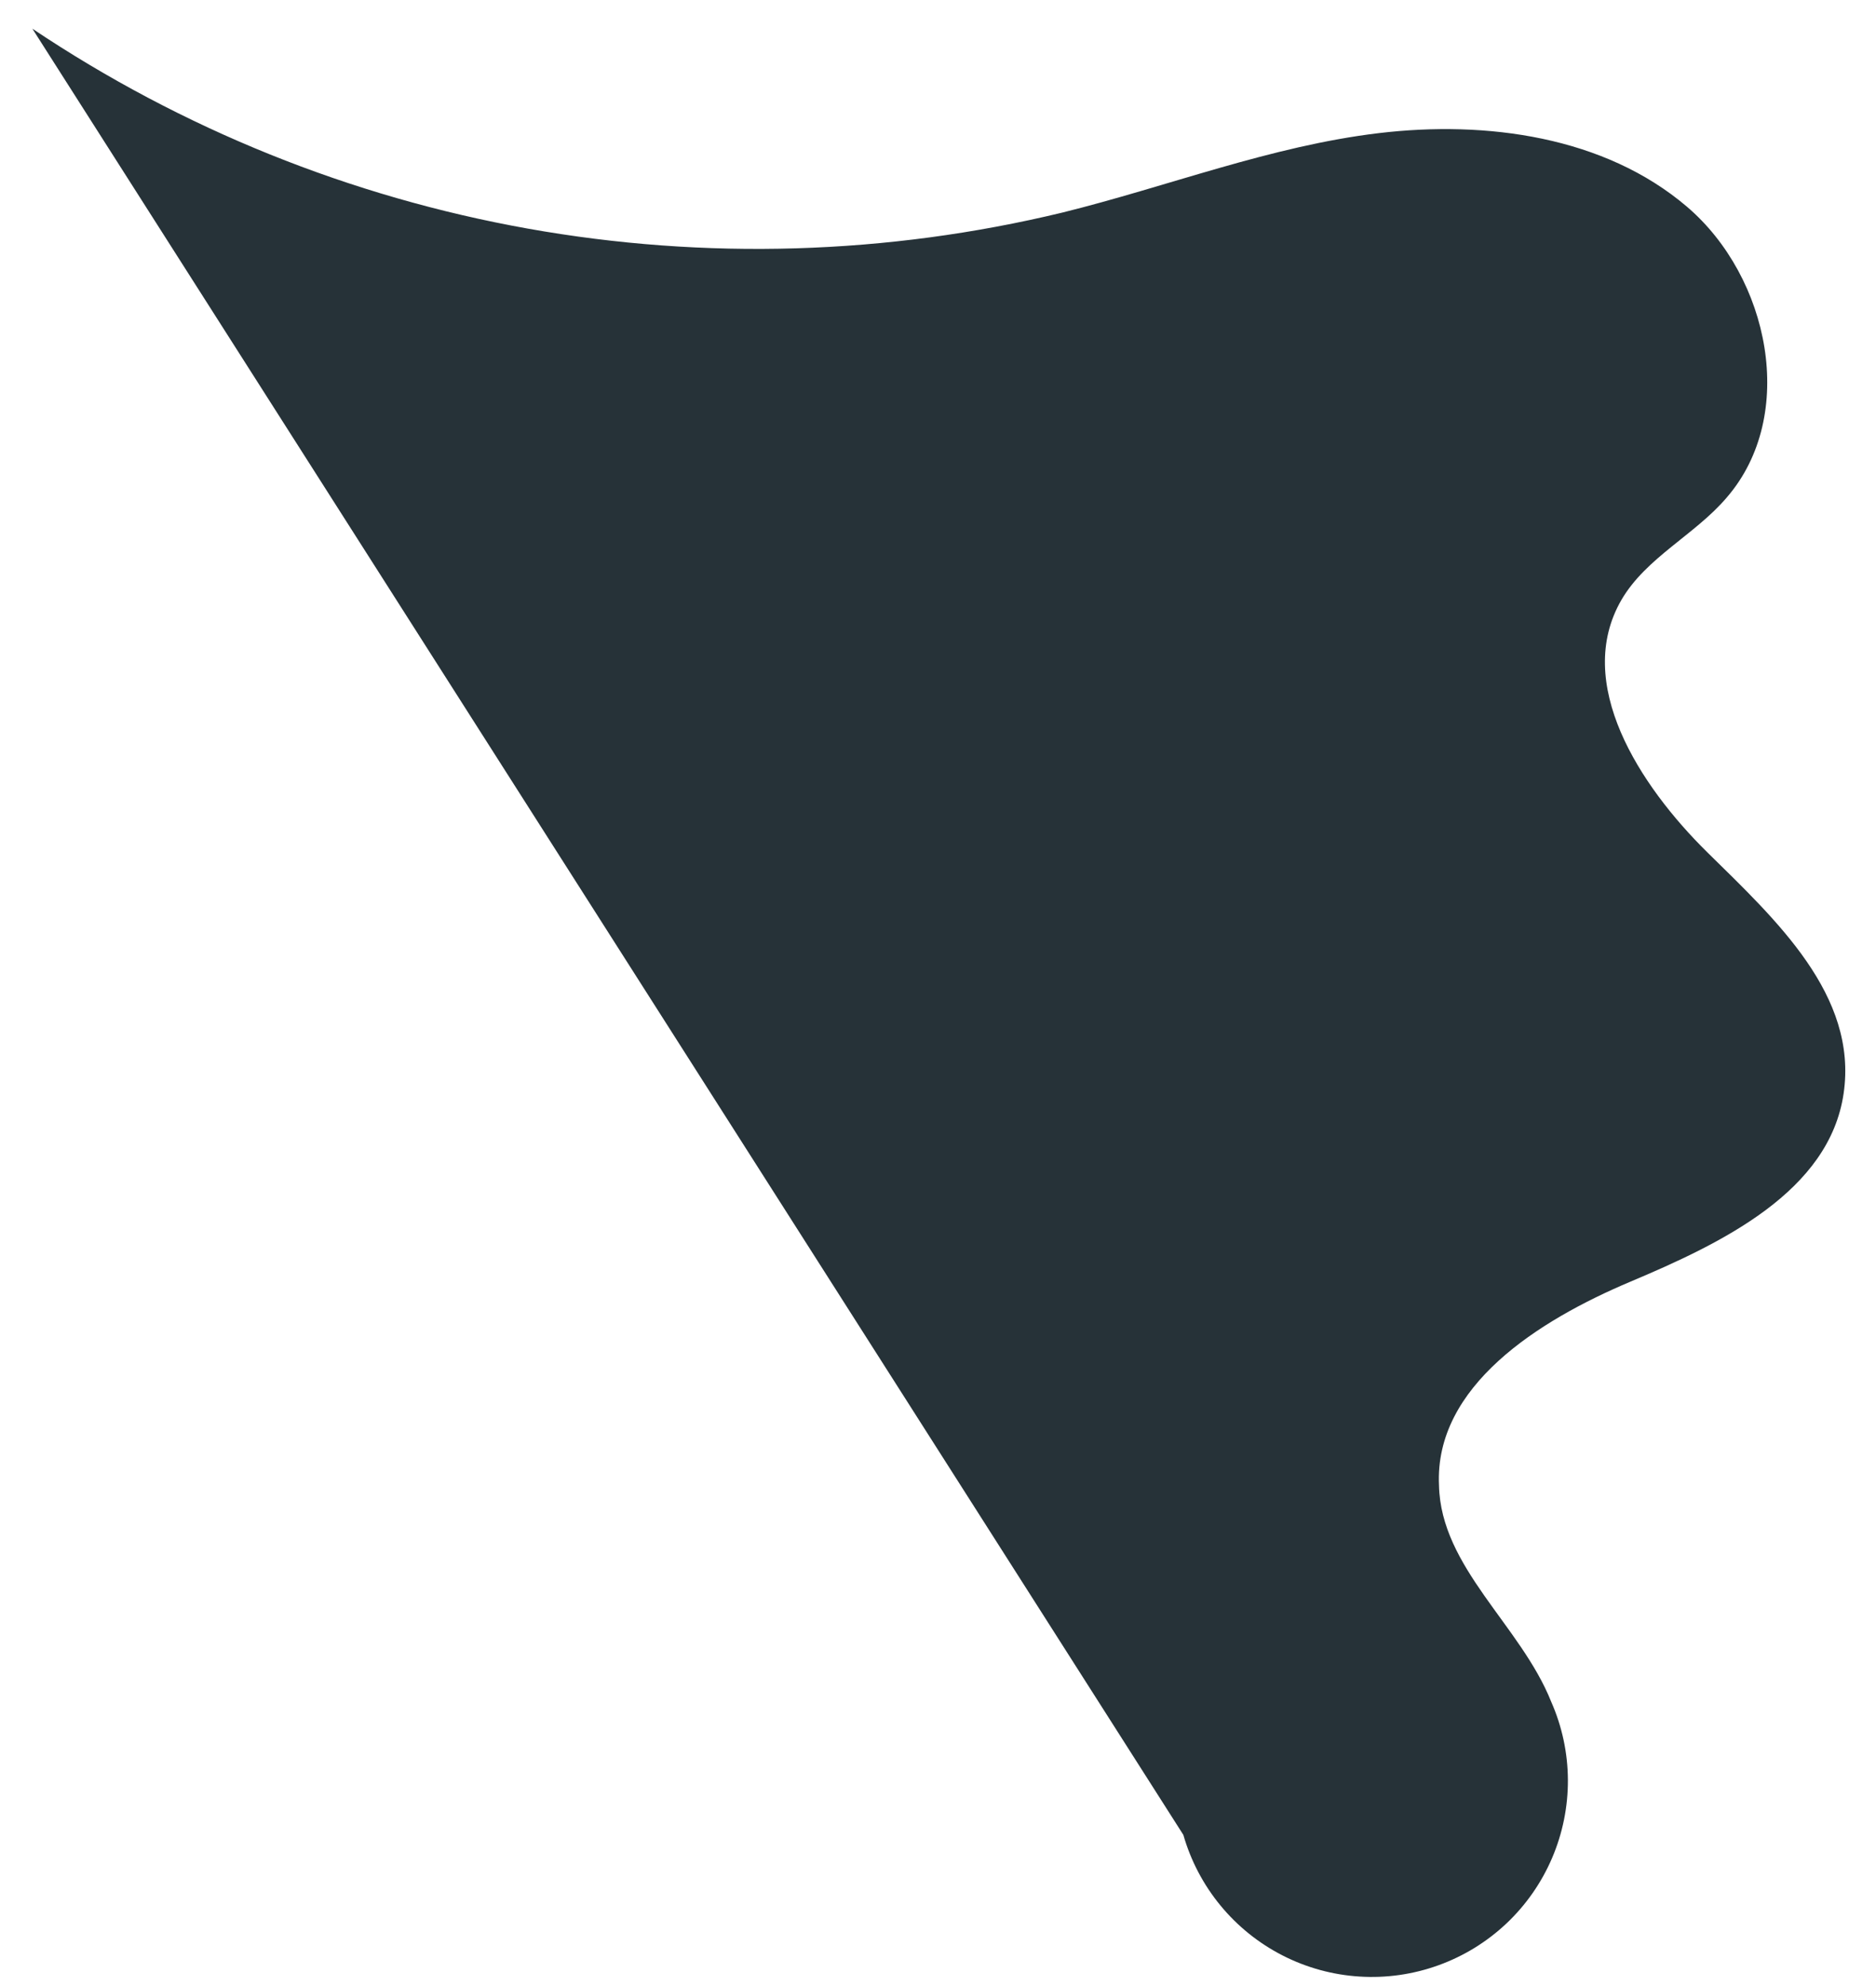 <?xml version="1.0" encoding="UTF-8" standalone="no"?><svg width='51' height='54' viewBox='0 0 51 54' fill='none' xmlns='http://www.w3.org/2000/svg'>
<path d='M32.17 49.89C32.371 50.592 32.715 51.246 33.179 51.81C33.643 52.374 34.219 52.837 34.869 53.169C35.52 53.502 36.232 53.697 36.961 53.742C37.691 53.788 38.421 53.683 39.108 53.434C39.795 53.186 40.424 52.798 40.955 52.297C41.486 51.795 41.908 51.189 42.195 50.517C42.482 49.845 42.628 49.122 42.624 48.391C42.62 47.66 42.465 46.938 42.17 46.27C41.34 44.19 39.17 42.62 39.12 40.39C38.99 37.69 41.83 35.9 44.32 34.85C46.81 33.8 49.73 32.4 50.12 29.73C50.51 27.06 48.28 25.01 46.42 23.18C44.56 21.35 42.77 18.57 44.08 16.31C44.75 15.16 46.08 14.54 46.94 13.53C48.88 11.29 48.1 7.53 45.86 5.62C43.62 3.71 40.41 3.27 37.48 3.62C34.55 3.97 31.75 5.07 28.88 5.78C24.121 6.929 19.175 7.077 14.356 6.217C9.536 5.356 4.947 3.505 0.88 0.78' fill='#263238'/>
</svg>
